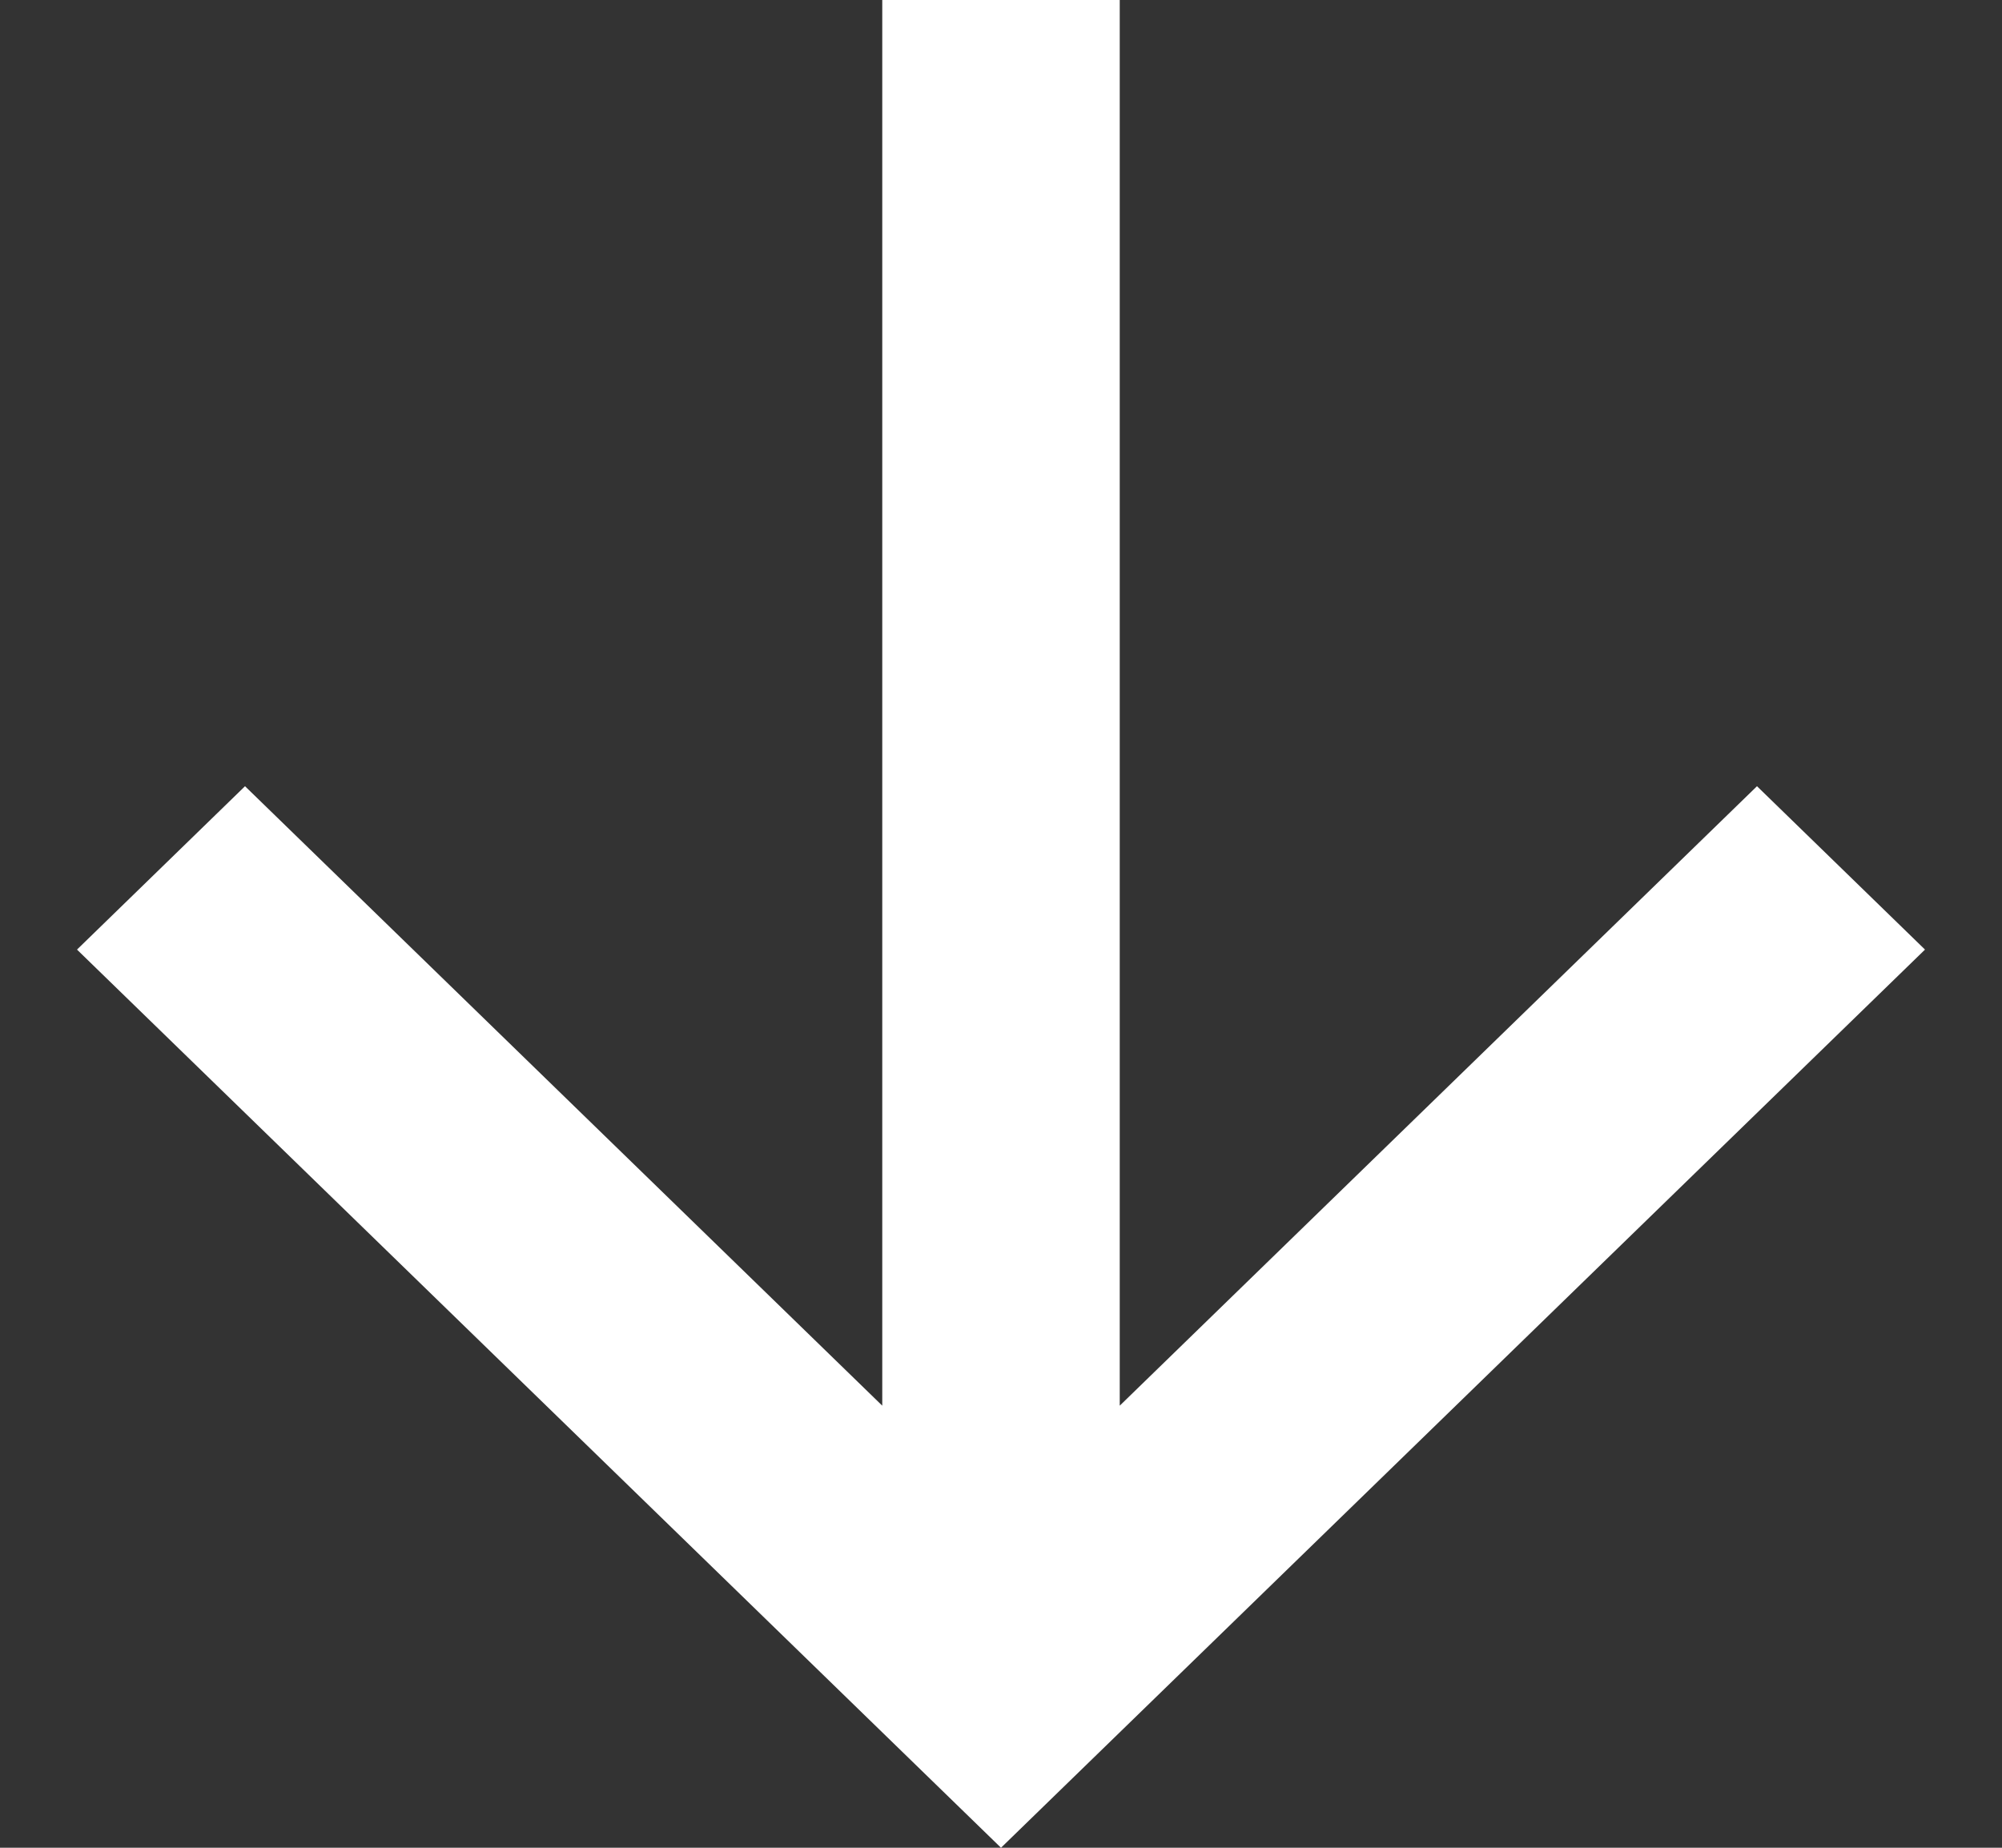 <svg width="13" height="12" viewBox="0 0 13 12" fill="none" xmlns="http://www.w3.org/2000/svg">
<rect x="0" y="0" width="13" height="12" fill="#333333" stroke="none"/>
<path d="M5.729 9.129L5.729 -5.91975e-07L7.271 -4.57098e-07L7.271 9.129L11.409 5.106L12.5 6.167L6.5 12L0.5 6.167L1.591 5.106L5.729 9.129Z" fill="white"/>
</svg>
